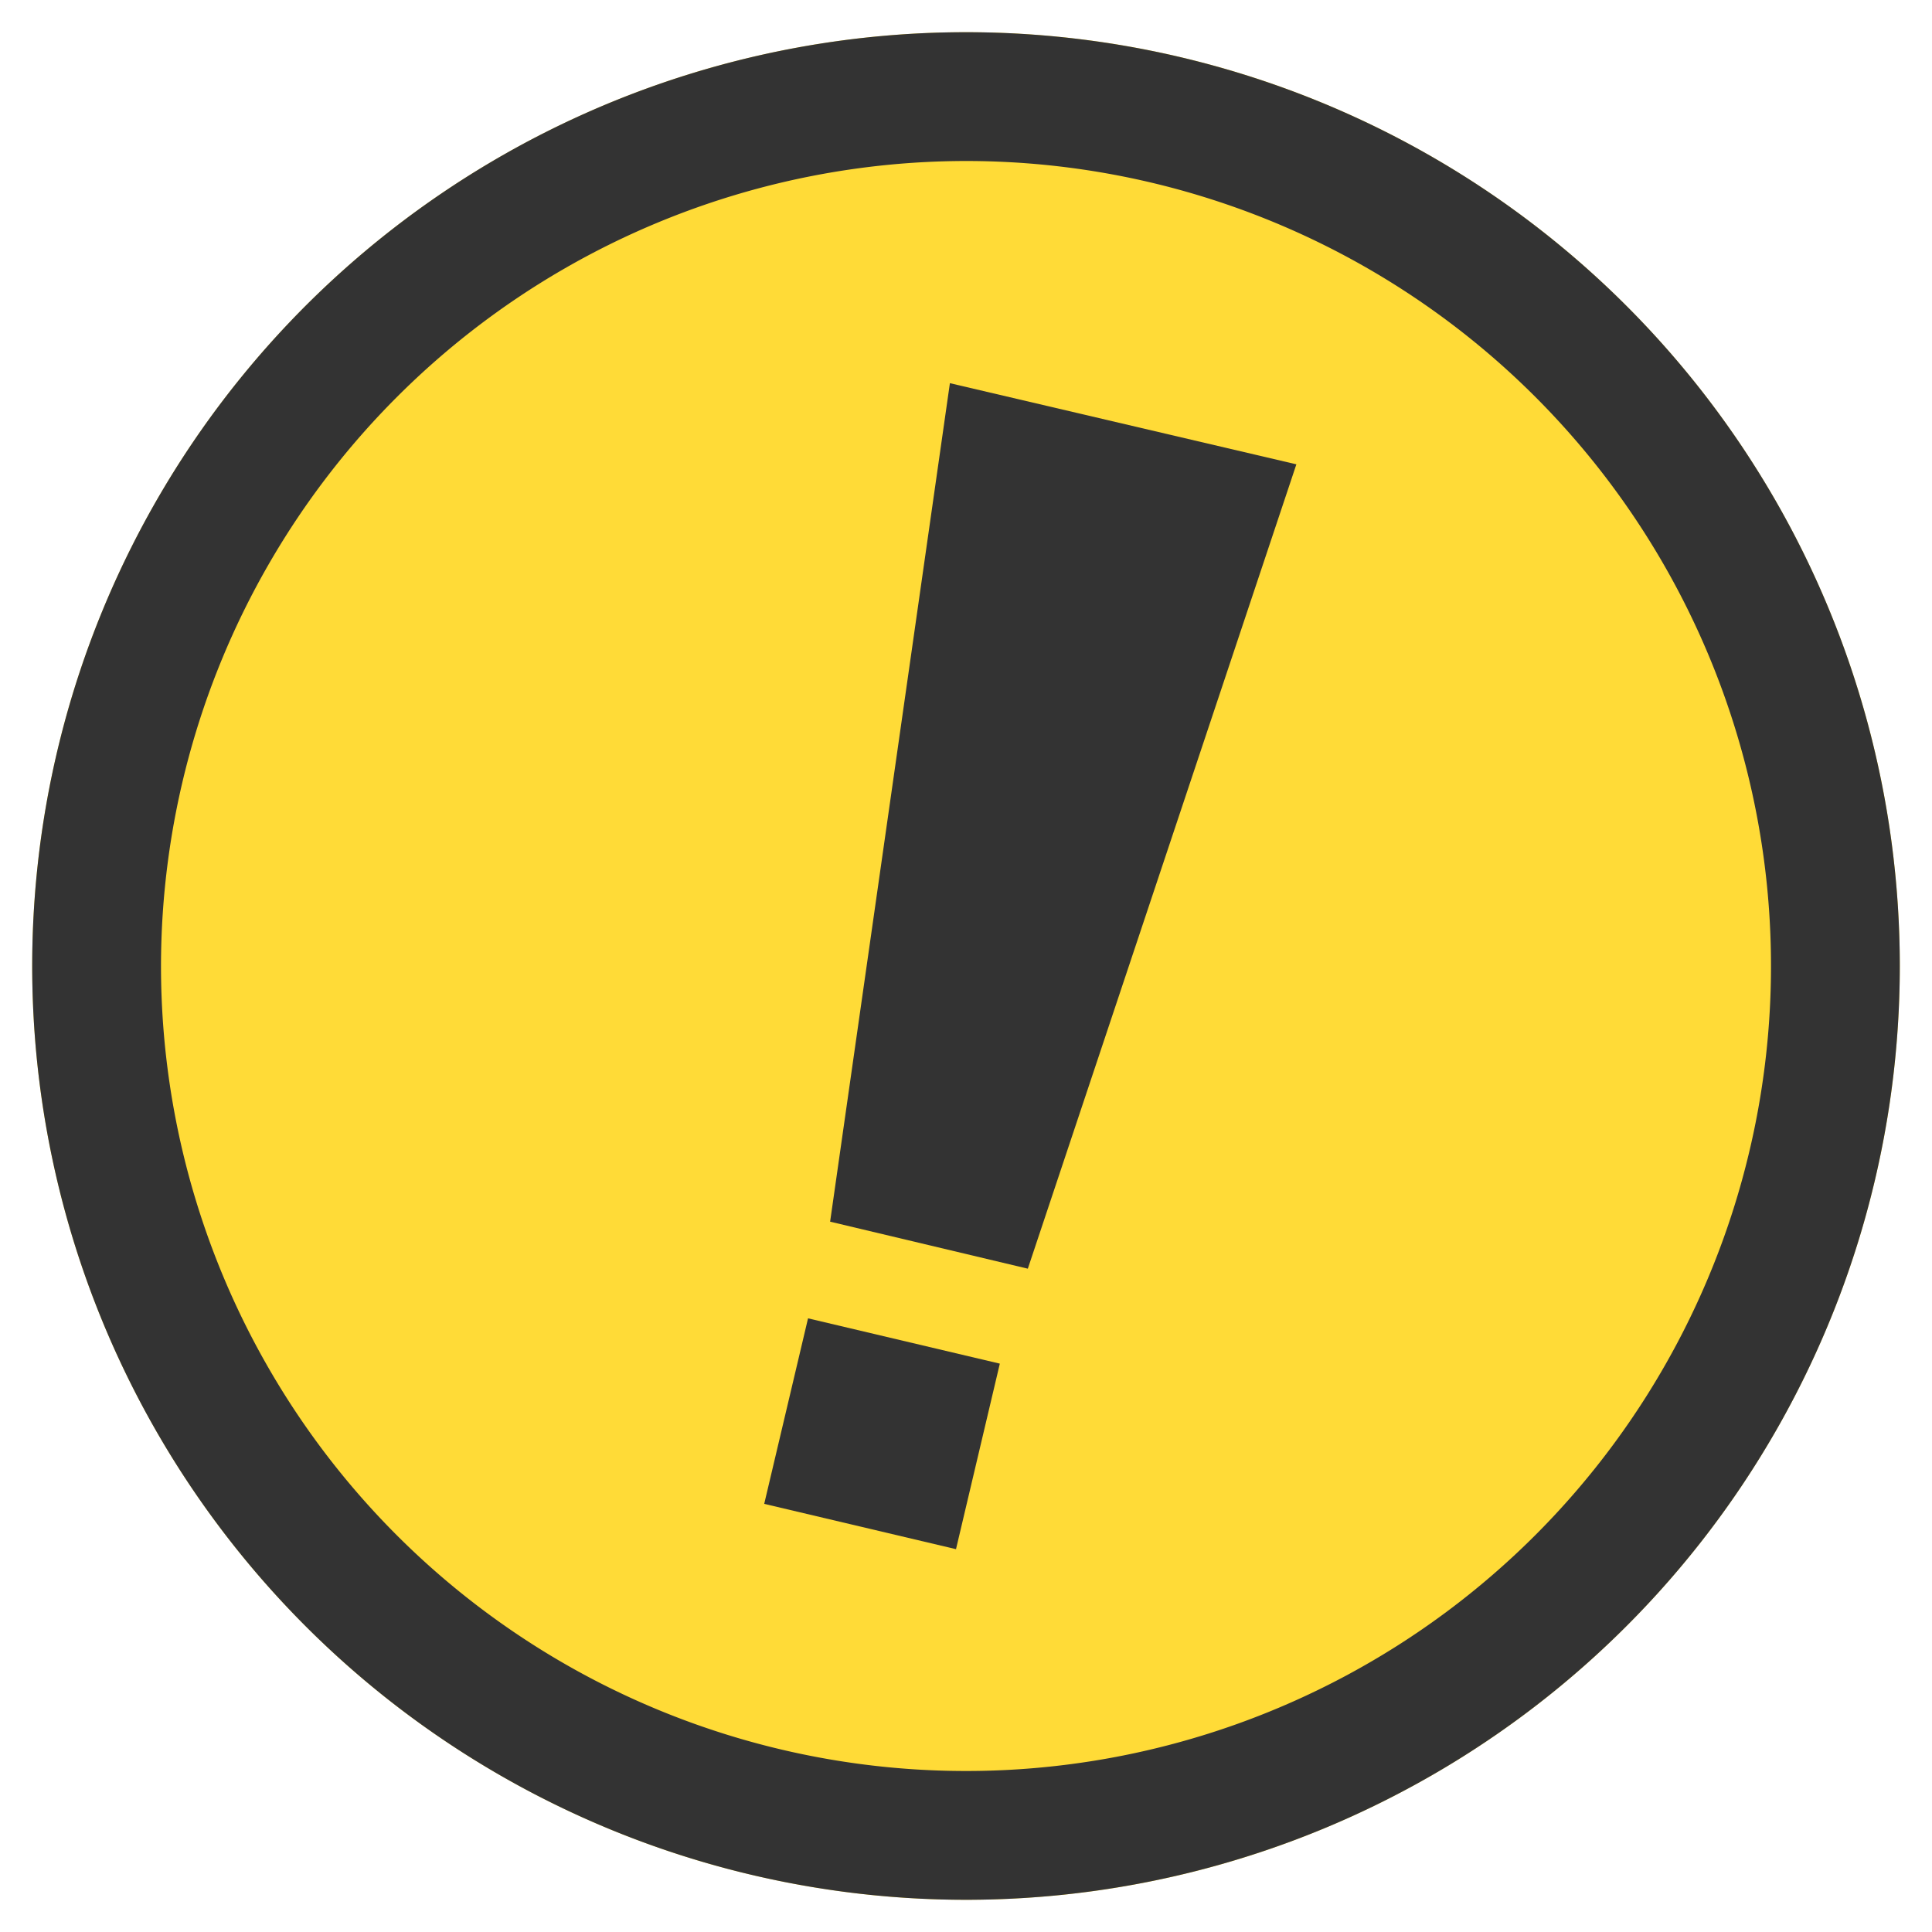 <svg id="レイヤー_1" data-name="レイヤー 1" xmlns="http://www.w3.org/2000/svg" viewBox="0 0 30 30"><defs><style>.cls-1{fill:#ffdb37;}.cls-2{fill:#333;}</style></defs><title>ico_withdrawal</title><circle class="cls-1" cx="15" cy="15" r="14.5"/><path class="cls-2" d="M15,2.5A12.5,12.5,0,1,1,2.5,15,12.51,12.51,0,0,1,15,2.5m0-2A14.5,14.5,0,1,0,29.5,15,14.5,14.5,0,0,0,15,.5Z"/><polygon class="cls-2" points="15.96 19.7 12.89 18.97 14.75 5.95 20.13 7.21 15.96 19.7"/><rect class="cls-2" x="12.17" y="20.78" width="3.06" height="2.96" transform="translate(5.48 -2.55) rotate(13.29)"/></svg>